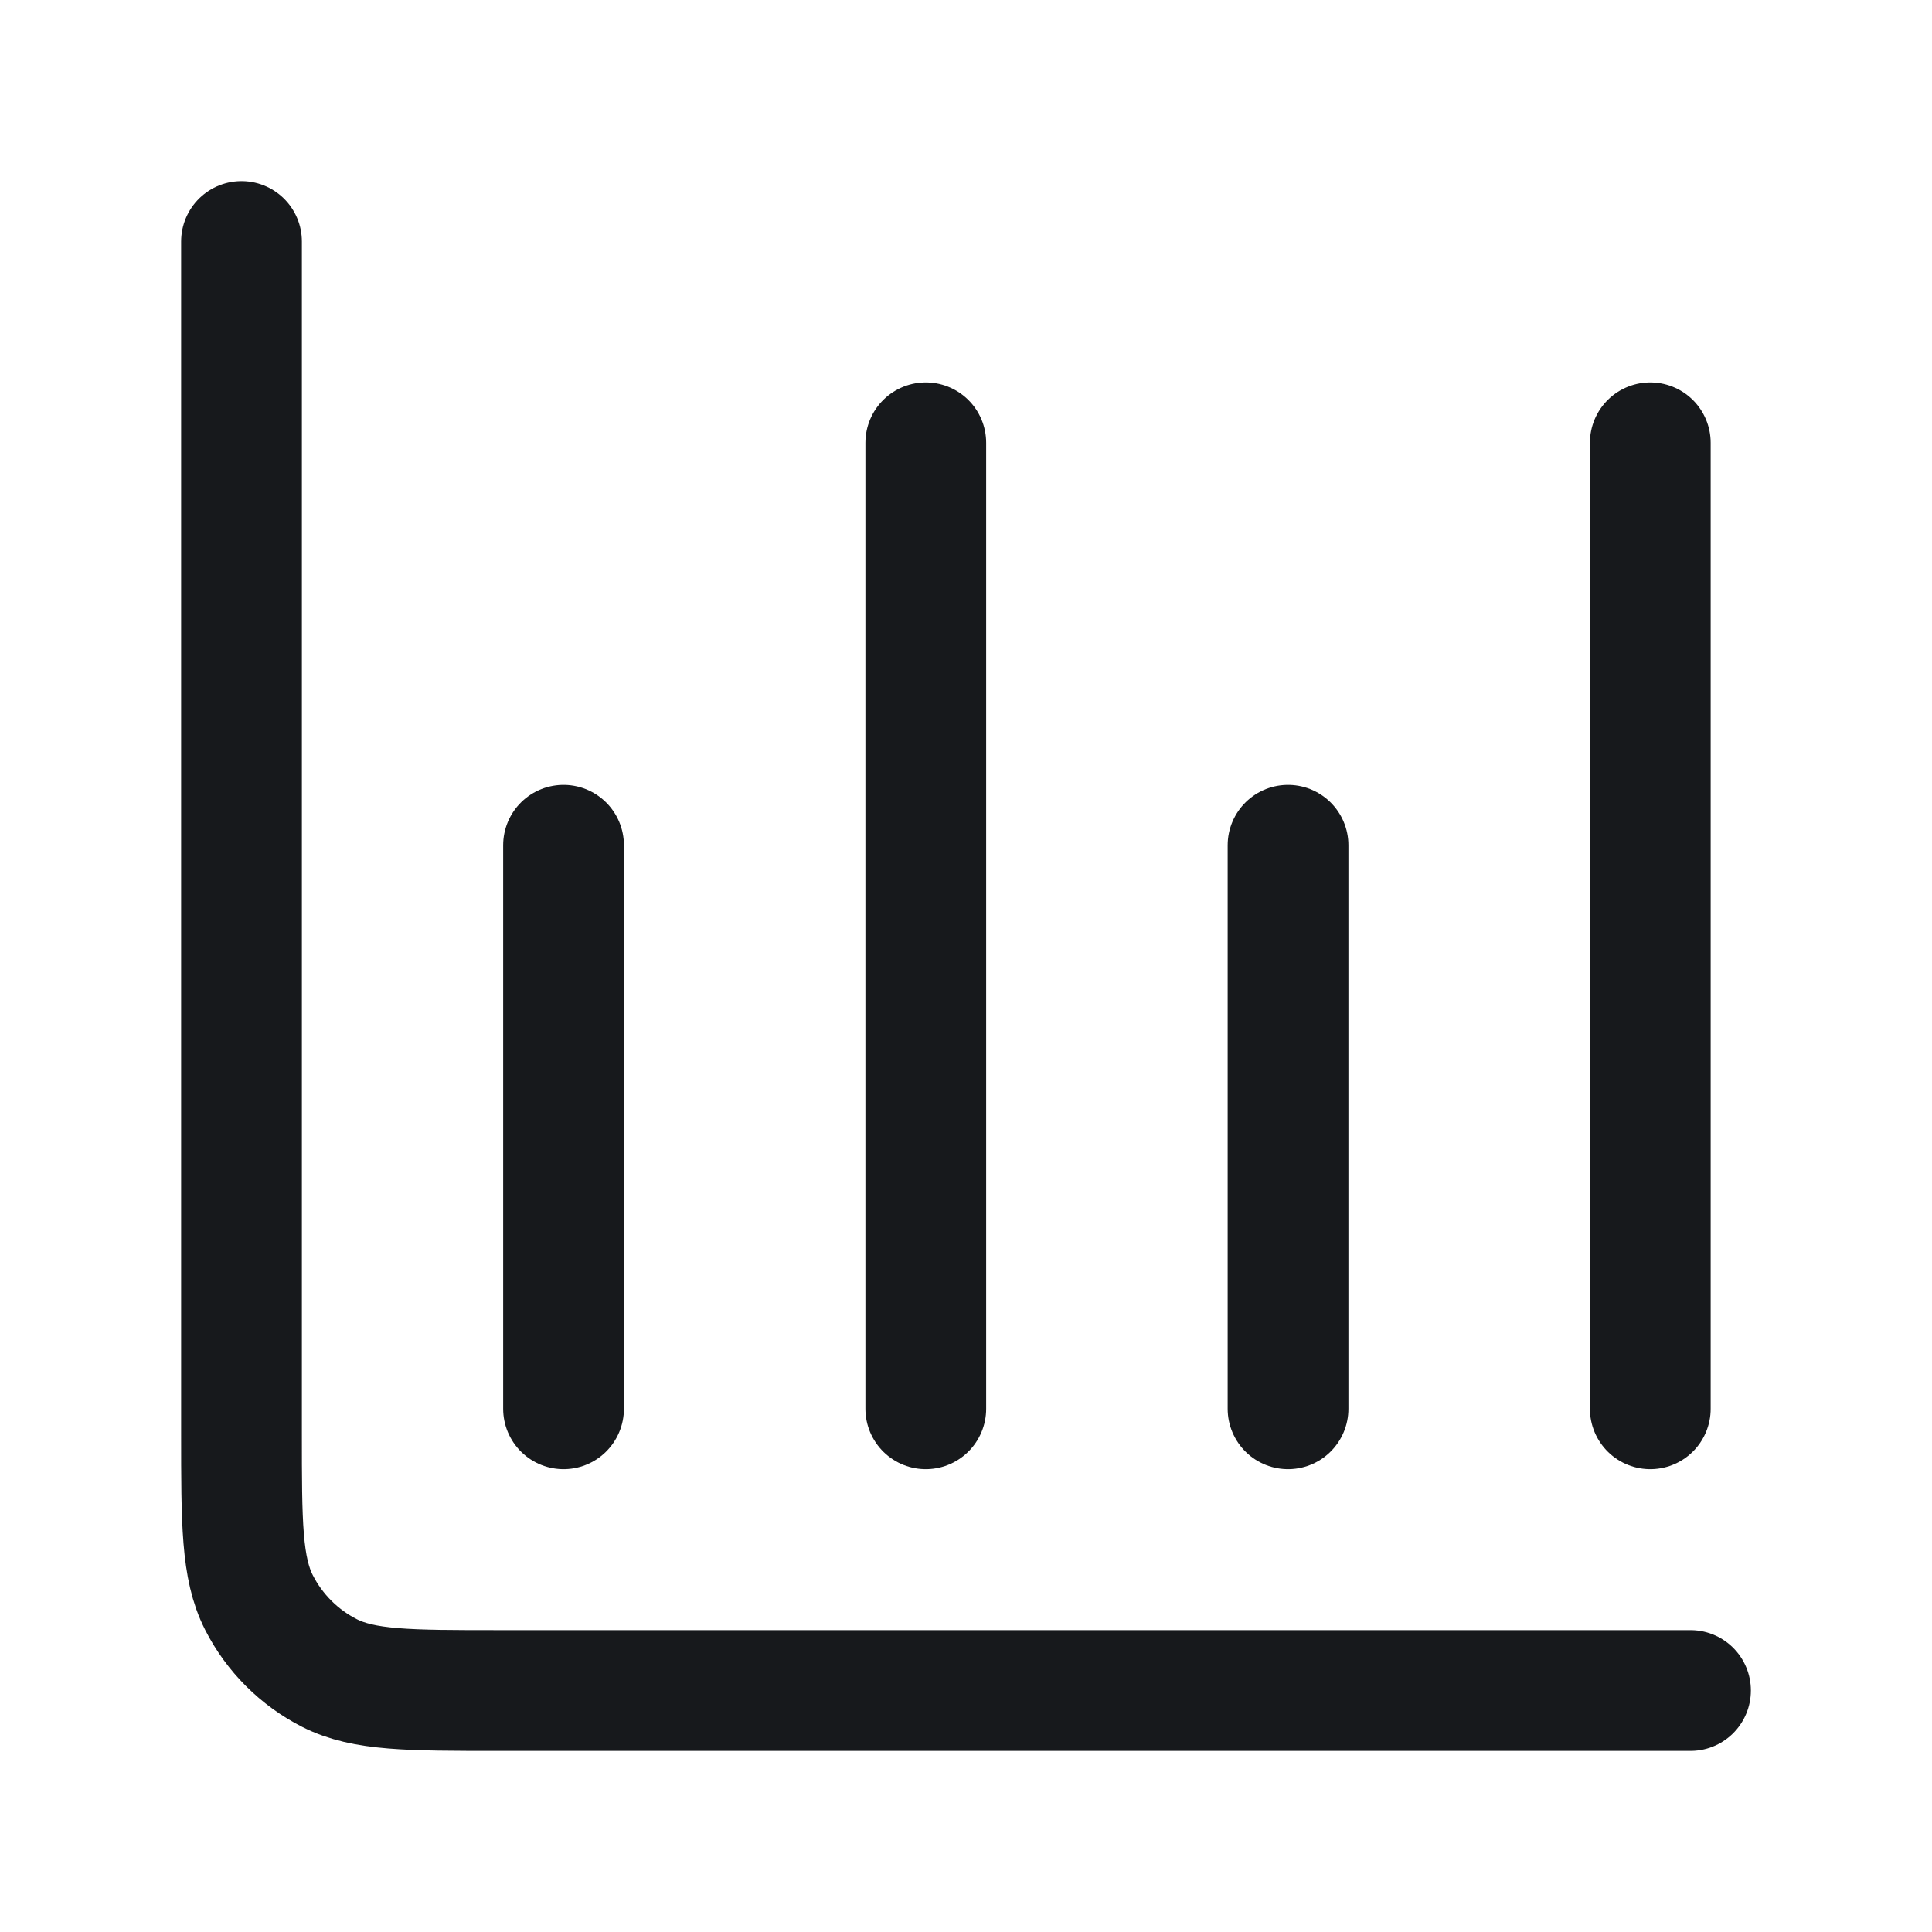 <svg width="16" height="16" viewBox="0 0 16 16" fill="none" xmlns="http://www.w3.org/2000/svg">
<path d="M14 14H4.133C3.387 14 3.013 14 2.728 13.855C2.477 13.727 2.273 13.523 2.145 13.272C2 12.987 2 12.613 2 11.867V2M4.667 7V11.667M7.667 3.667V11.667M10.667 7V11.667M13.667 3.667V11.667" stroke="#17191C" stroke-linecap="round" stroke-linejoin="round"/>
</svg>
